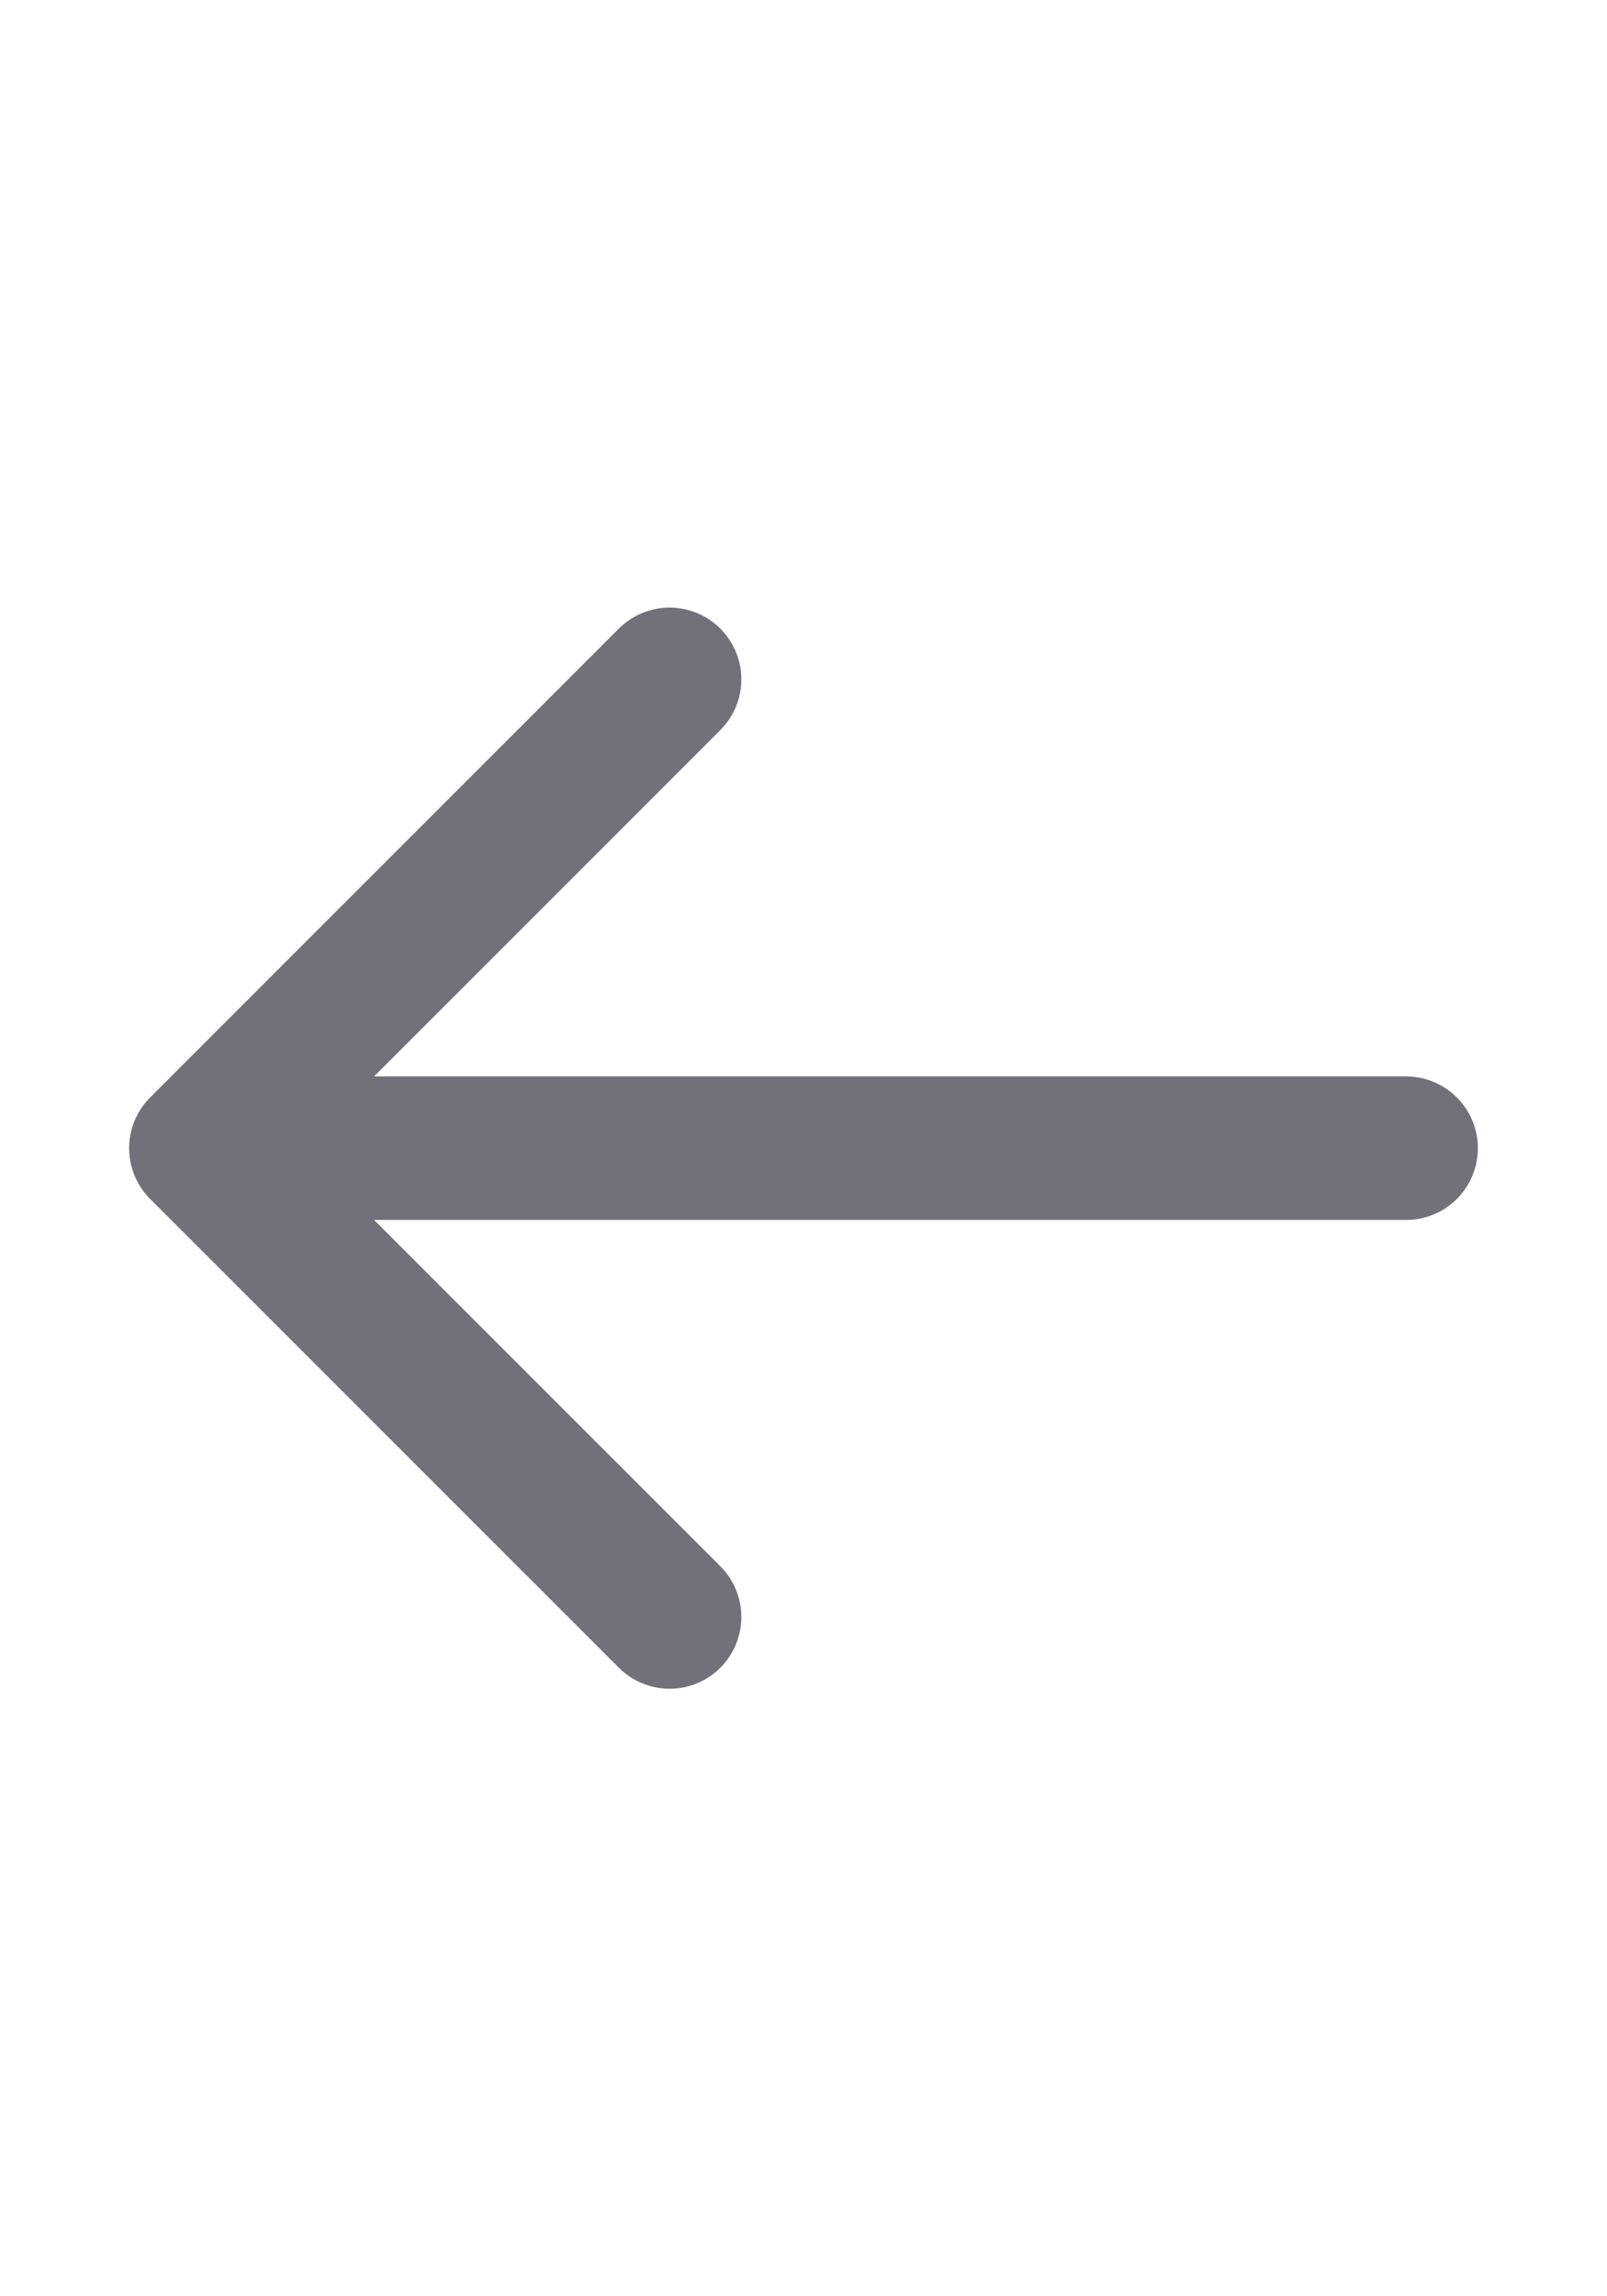<svg width="28" height="40" viewBox="0 0 28 40" fill="none" xmlns="http://www.w3.org/2000/svg">
<path d="M11.667 28.167L3.5 20.001M3.5 20.001L11.667 11.834M3.5 20.001H24.5" stroke="#71717A" stroke-width="2.5" stroke-linecap="round" stroke-linejoin="round"/>
</svg>
